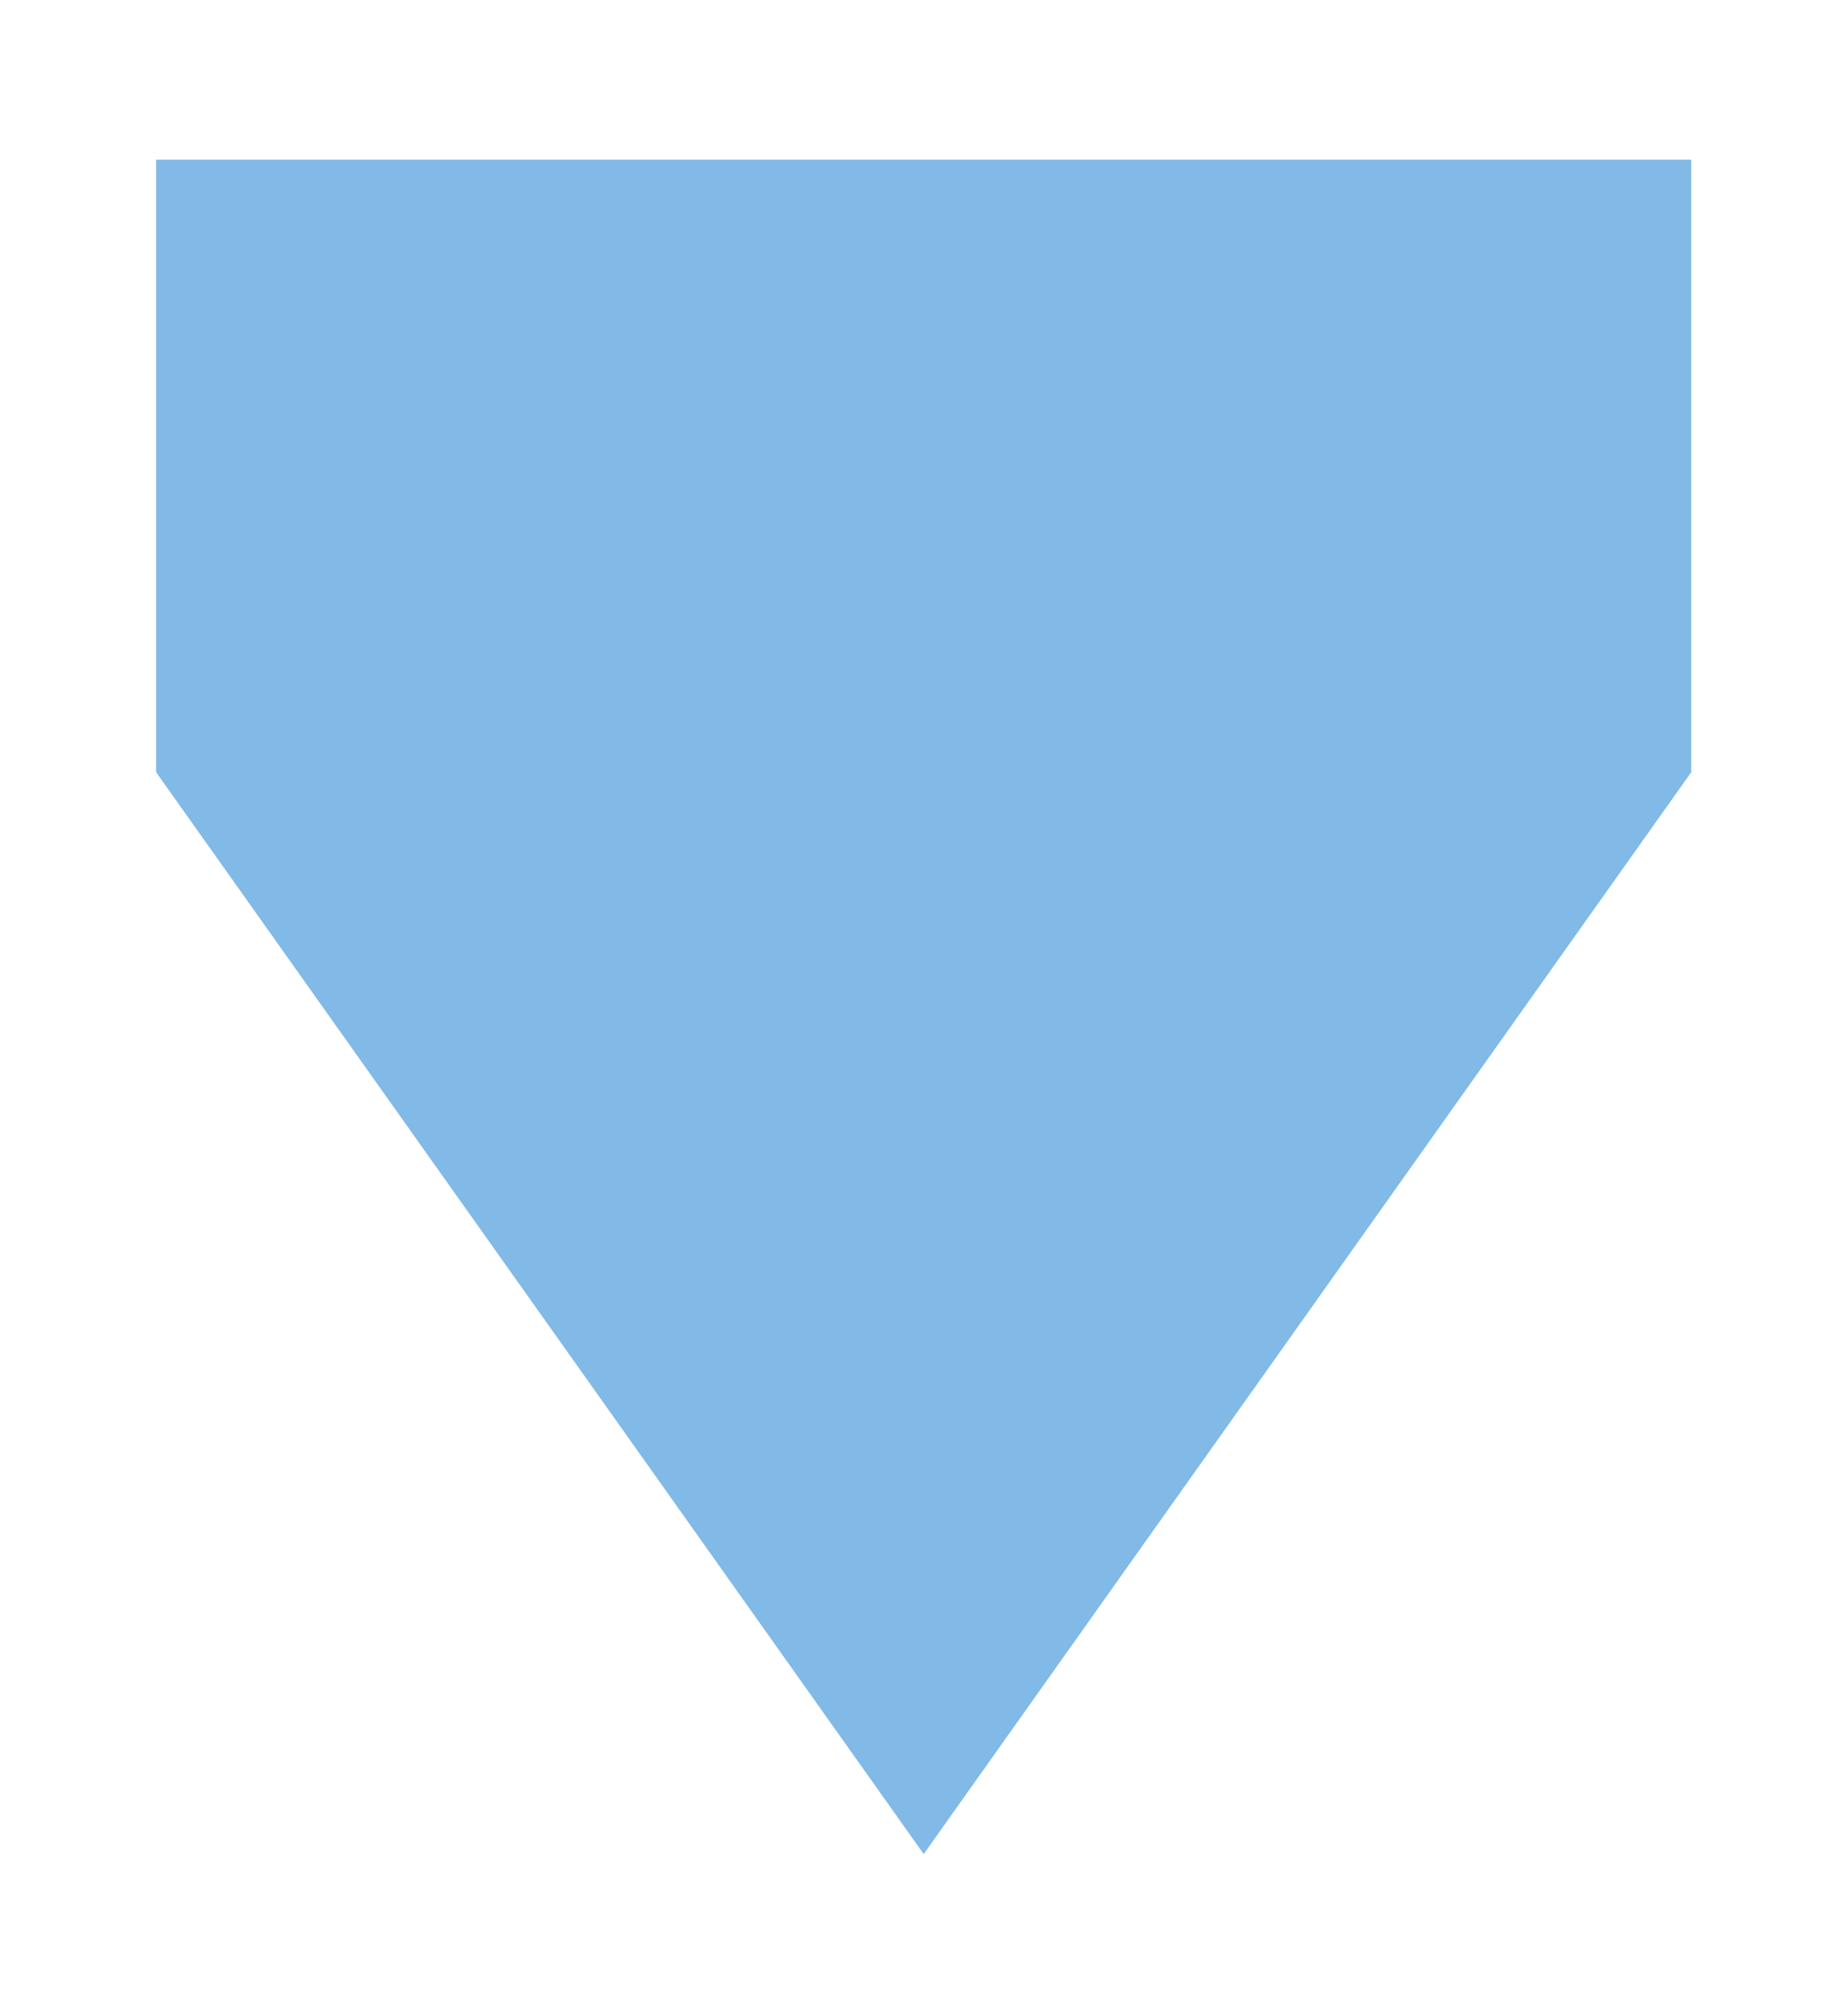 <?xml version="1.0" encoding="UTF-8" standalone="no"?>
<!-- Created with Inkscape (http://www.inkscape.org/) -->

<svg
   xmlns="http://www.w3.org/2000/svg"
   width="121"
   height="131"
   viewBox="0 0 32.015 34.66"
   version="1.1"
   id="svg20973">
  <defs
     id="defs20967">
    <filter
       style="color-interpolation-filters:sRGB"
       id="filter8914"
       x="-0.102"
       width="1.203"
       y="-0.091"
       height="1.182">
      <feGaussianBlur
         stdDeviation="0.941"
         id="feGaussianBlur8916" />
    </filter>
  </defs>
  <g
     id="layer1"
     transform="translate(0,-262.34)">
    <path
       style="display:inline;opacity:0.7;fill:#0073cf;fill-opacity:1;stroke:none;stroke-width:0.22;stroke-opacity:1;filter:url(#filter8914)"
       d="m 0,272.136 22.217,-10e-6 v 8.989 L 11.109,297 0,281.125 Z"
       id="rect4518-85-9-8-1-0-9"
       transform="matrix(1.197,0,0,1.18,2.705,-56.016)" />
  </g>
</svg>
